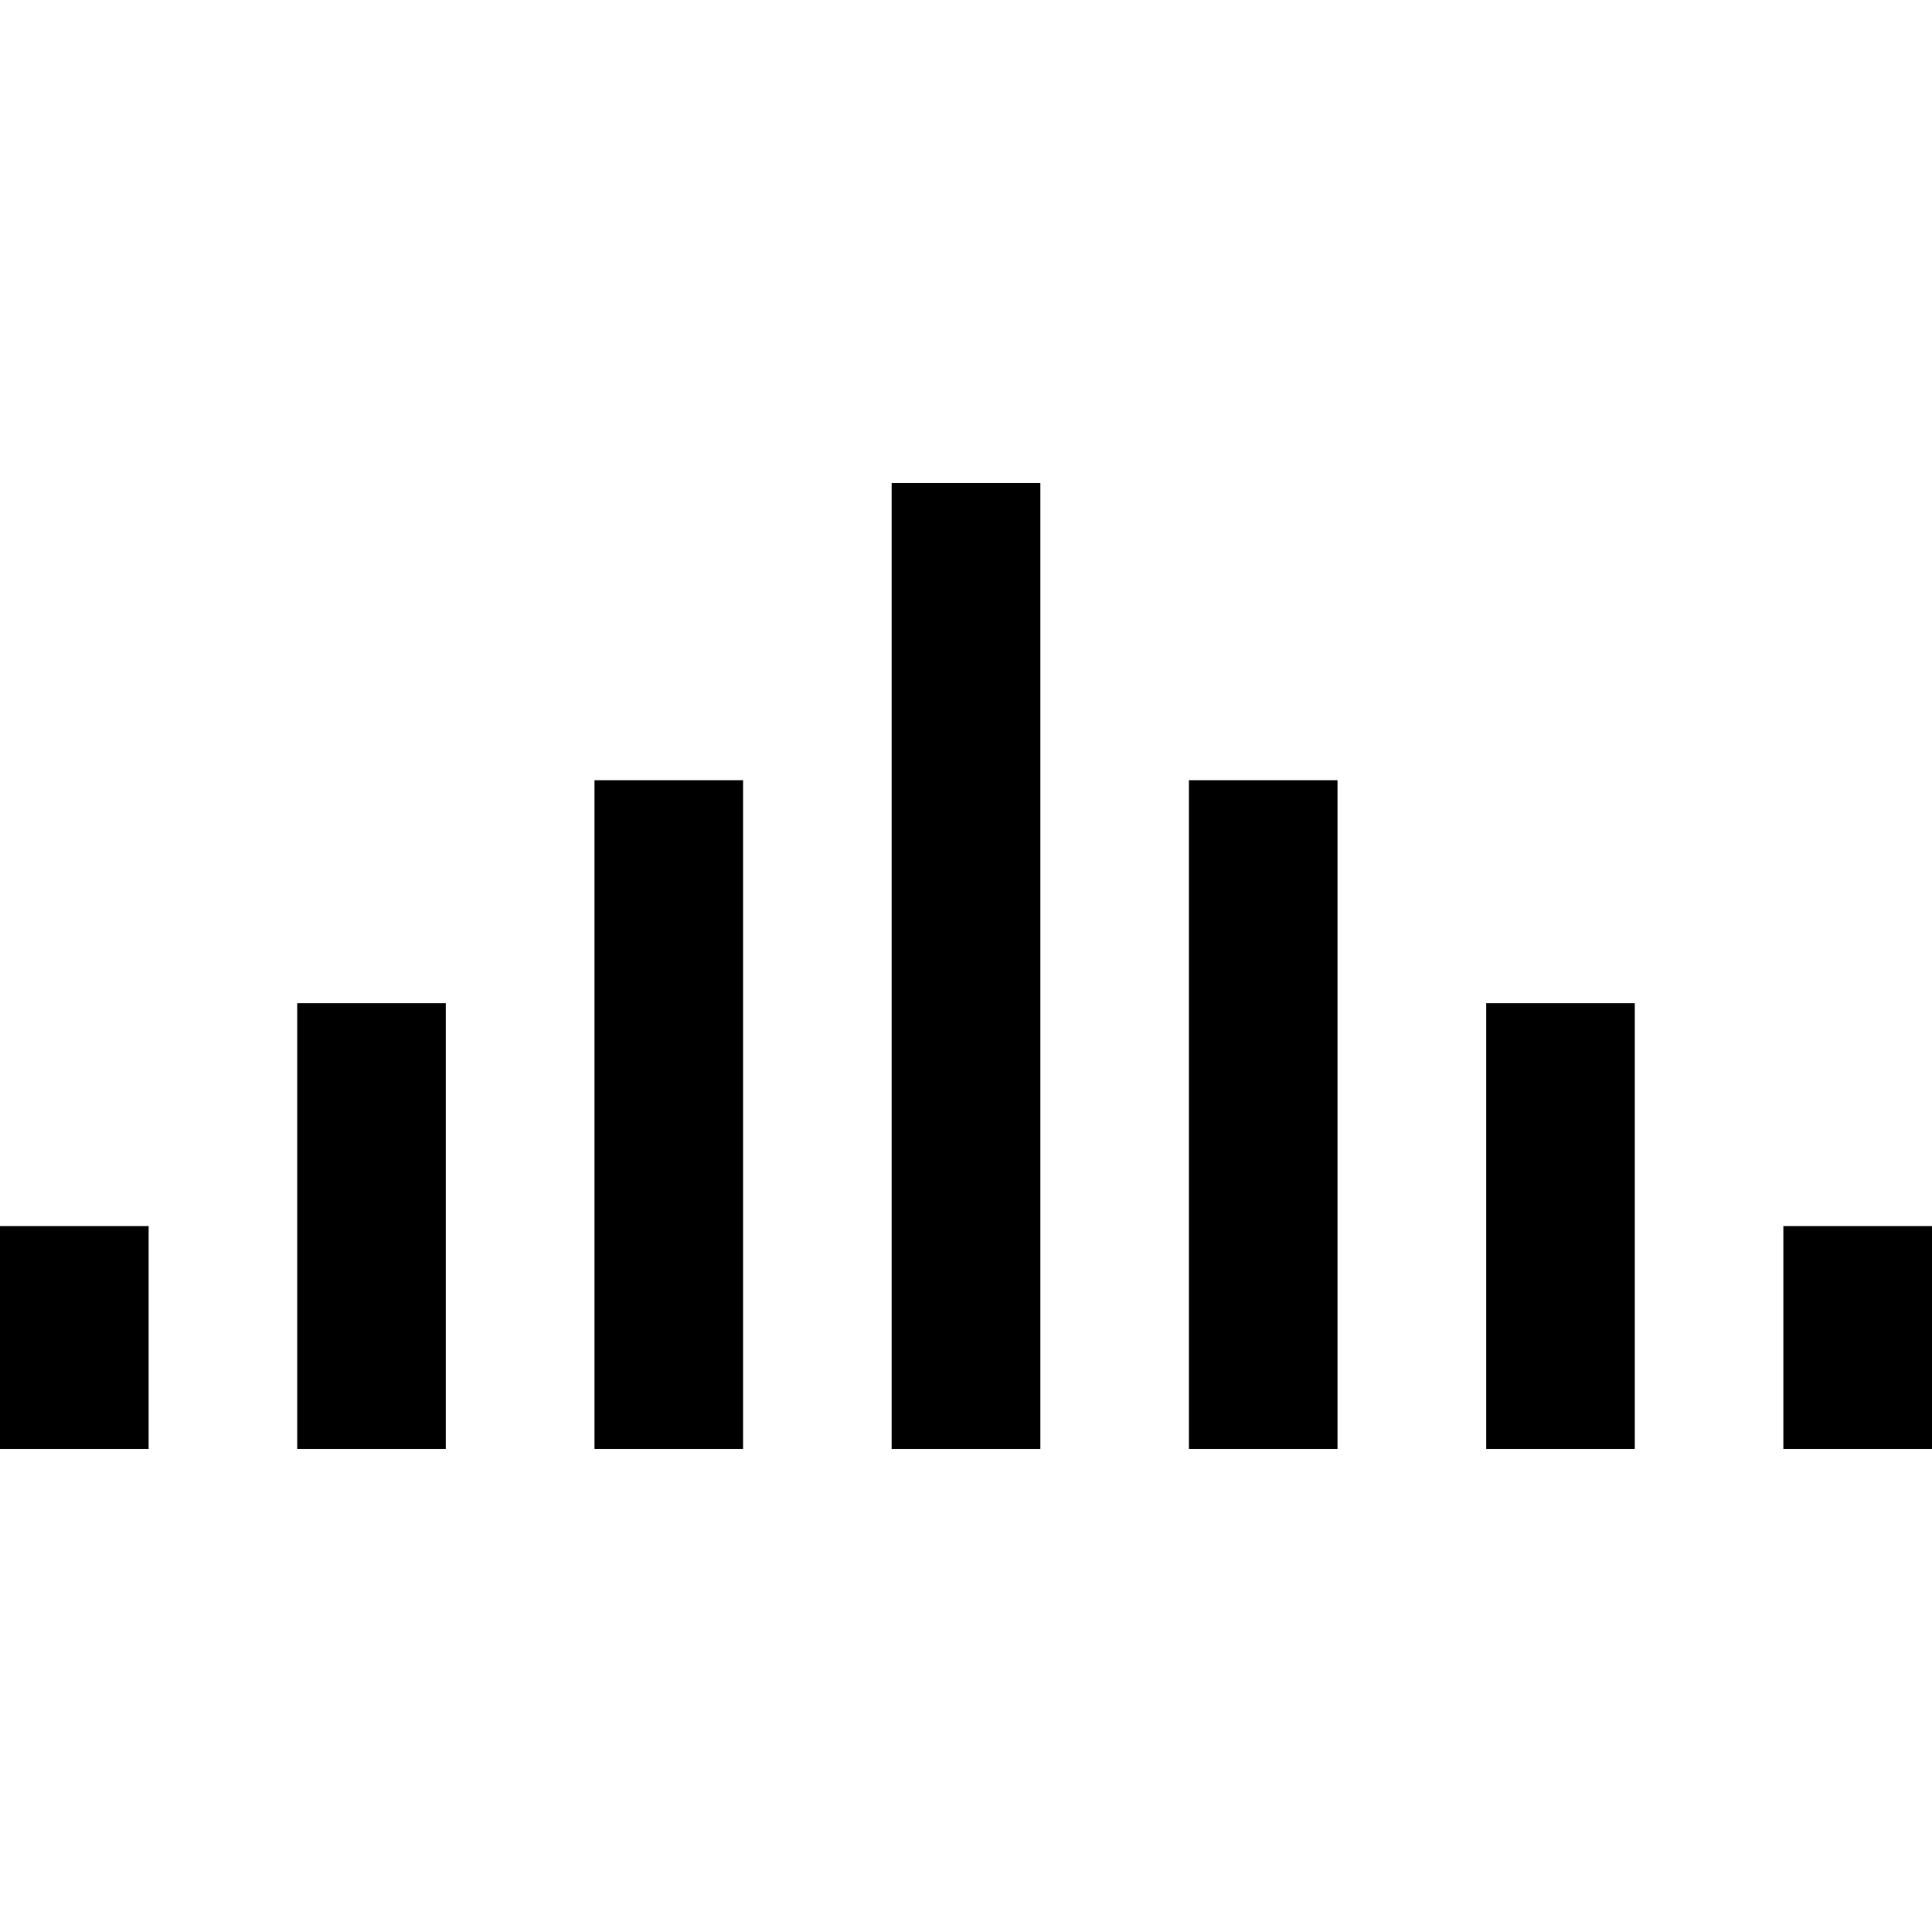 <?xml version="1.0" standalone="no"?>
<!DOCTYPE svg PUBLIC "-//W3C//DTD SVG 20010904//EN"
 "http://www.w3.org/TR/2001/REC-SVG-20010904/DTD/svg10.dtd">
<svg version="1.0" xmlns="http://www.w3.org/2000/svg"
 width="104pt" height="104pt" viewBox="0 0 104 104"
 preserveAspectRatio="xMidYMid meet">
<g transform="translate(0,104) scale(0.1,-0.1)"
fill="#000000" stroke="none">
<path d="M480 520 l0 -260 40 0 40 0 0 260 0 260 -40 0 -40 0 0 -260z"/>
<path d="M320 440 l0 -180 40 0 40 0 0 180 0 180 -40 0 -40 0 0 -180z"/>
<path d="M640 440 l0 -180 40 0 40 0 0 180 0 180 -40 0 -40 0 0 -180z"/>
<path d="M160 380 l0 -120 40 0 40 0 0 120 0 120 -40 0 -40 0 0 -120z"/>
<path d="M800 380 l0 -120 40 0 40 0 0 120 0 120 -40 0 -40 0 0 -120z"/>
<path d="M0 320 l0 -60 40 0 40 0 0 60 0 60 -40 0 -40 0 0 -60z"/>
<path d="M960 320 l0 -60 40 0 40 0 0 60 0 60 -40 0 -40 0 0 -60z"/>
</g>
</svg>
